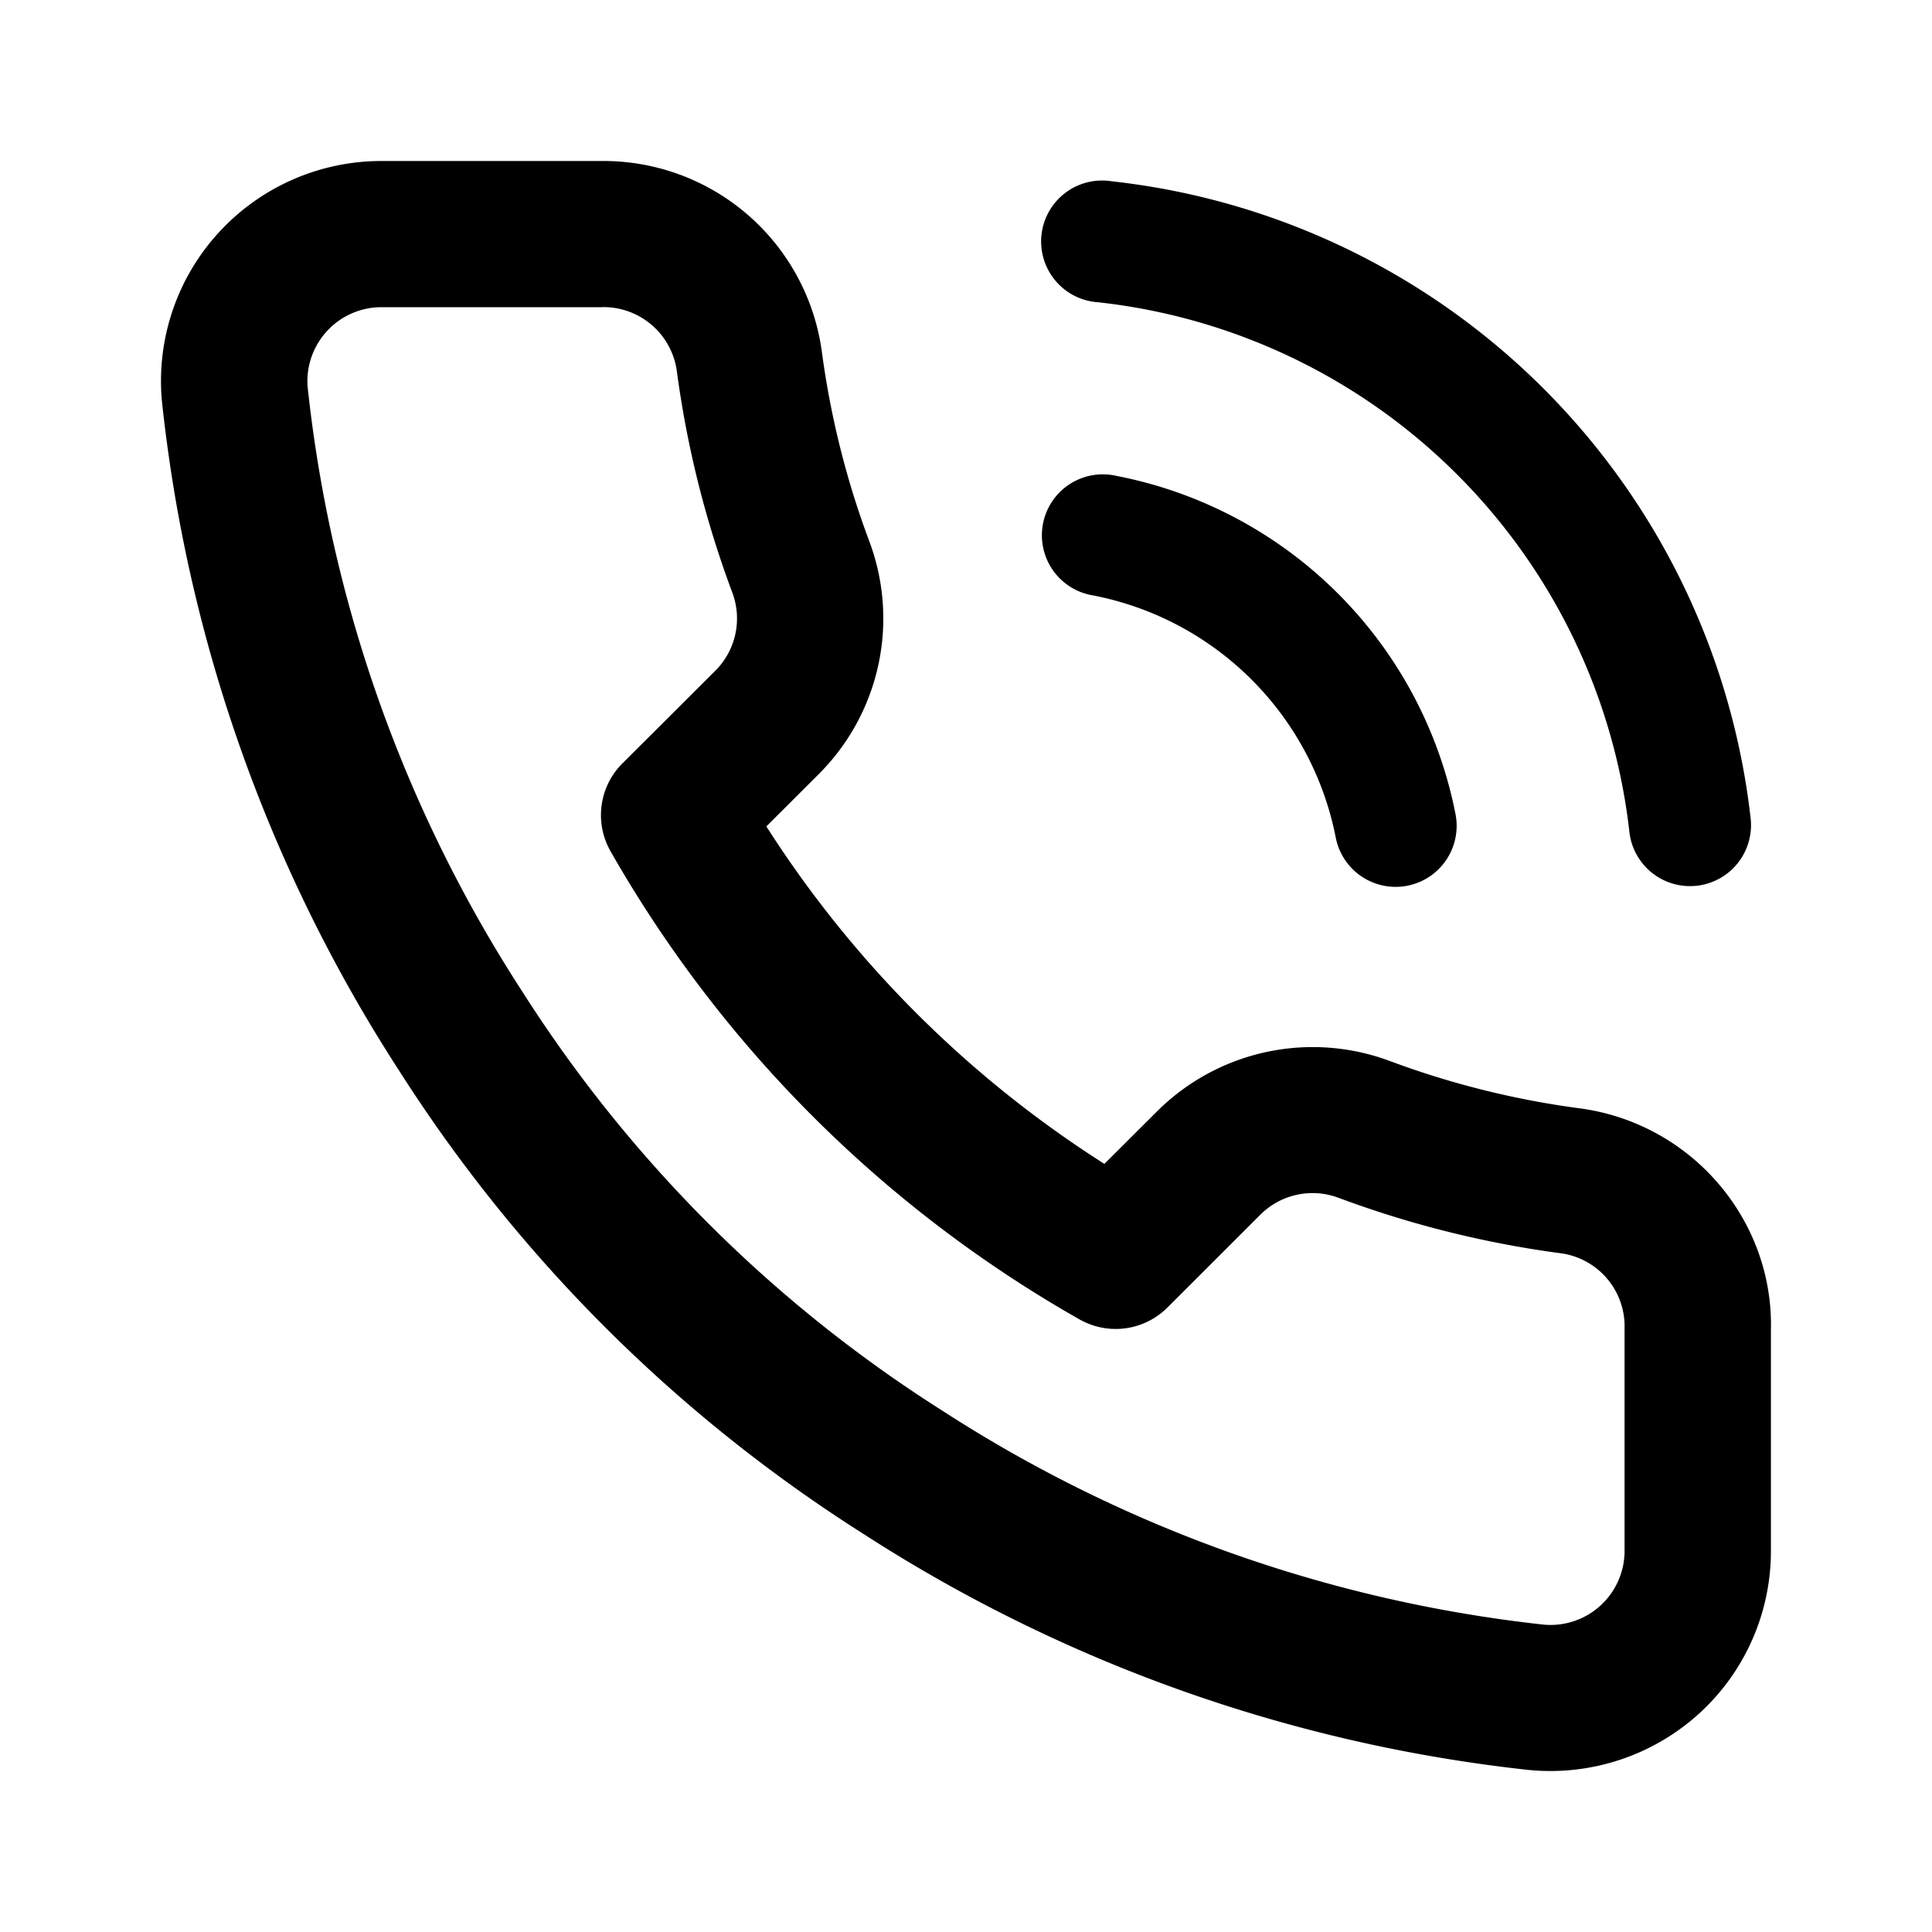 <svg viewBox="0 0 24 24" xmlns="http://www.w3.org/2000/svg" focusable="false">
  <g fill="none" fill-rule="evenodd">
    <path d="M0 0h24v24H0z"/>
    <path d="M7.47 2a2.738 2.738 0 012.738 2.359c.107.808.305 1.602.59 2.363a2.731 2.731 0 01-.62 2.887l-.658.657a13.705 13.705 0 004.199 4.192l.662-.66a2.74 2.74 0 012.886-.617c.765.285 1.56.483 2.378.59 1.376.195 2.388 1.387 2.354 2.752v2.736a2.73 2.73 0 01-.887 2.023 2.75 2.75 0 01-2.113.706 19.012 19.012 0 01-8.279-2.937 18.71 18.71 0 01-5.76-5.748 18.96 18.96 0 01-2.949-8.324 2.73 2.73 0 01.705-2.089A2.74 2.74 0 014.736 2h2.733zm.008 1.816H4.737a.92.92 0 00-.916.985 17.141 17.141 0 002.67 7.521 16.912 16.912 0 005.212 5.2 17.186 17.186 0 007.476 2.66.92.92 0 001.002-.917V16.5a.916.916 0 00-.782-.93 12.67 12.67 0 01-2.77-.69.918.918 0 00-.966.203l-1.161 1.16a.91.91 0 01-1.092.147 15.522 15.522 0 01-5.826-5.816.907.907 0 01.147-1.09L8.89 8.328a.917.917 0 00.206-.97 12.586 12.586 0 01-.689-2.755.92.92 0 00-.928-.788zm6.393 2.096a5.324 5.324 0 014.21 4.202.757.757 0 01-1.488.29 3.81 3.81 0 00-3.012-3.007.757.757 0 11.29-1.485zm-.061-3.66a8.977 8.977 0 017.937 7.913.757.757 0 01-1.506.17 7.463 7.463 0 00-6.598-6.58.757.757 0 11.167-1.503z" fill="currentColor" fill-rule="nonzero"/>
  </g>
</svg>
